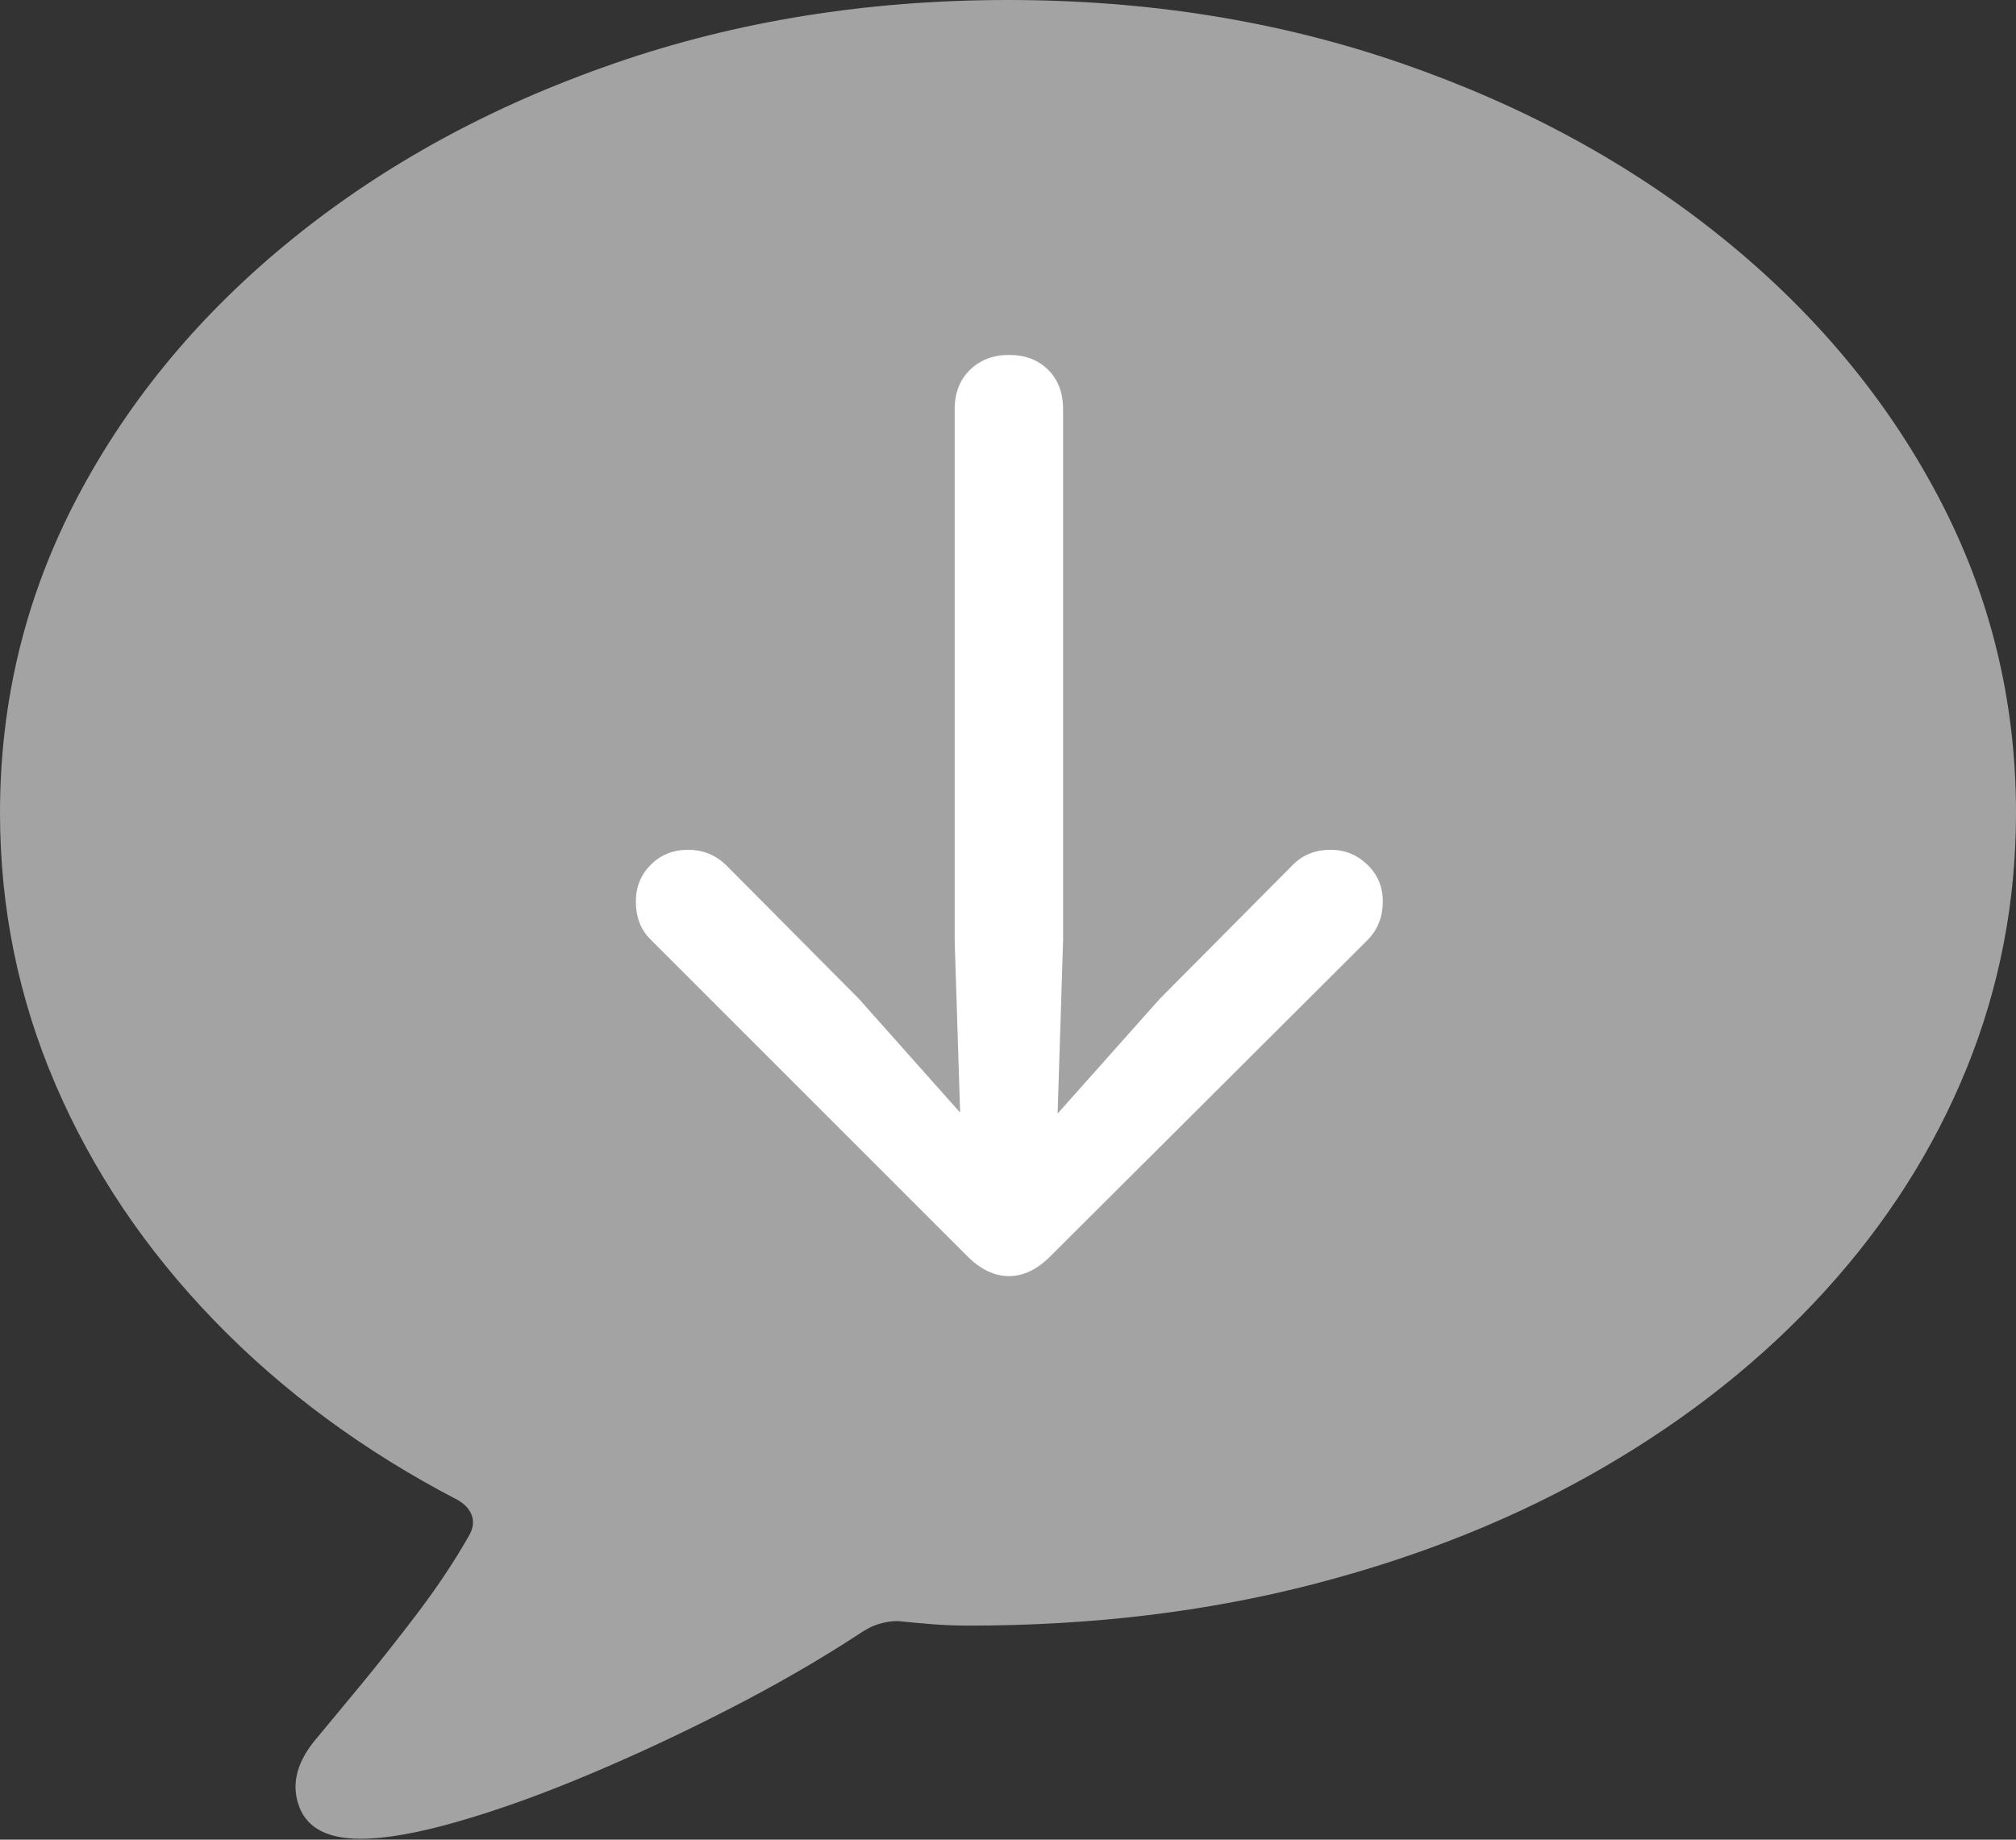 <svg width="21.797" height="19.893">
       <rect width="100%" height="100%" fill="#333333" stroke="none"/>
       <g>
              <rect height="19.893" opacity="0" width="21.797" x="0" y="0" />
              <path d="M3.896 19.883Q4.307 19.883 4.951 19.697Q5.596 19.512 6.353 19.194Q7.109 18.877 7.871 18.486Q8.633 18.096 9.277 17.676Q9.404 17.588 9.507 17.559Q9.609 17.529 9.707 17.529Q9.902 17.549 10.093 17.564Q10.283 17.578 10.479 17.578Q12.471 17.578 14.204 17.129Q15.938 16.68 17.334 15.869Q18.73 15.059 19.731 13.96Q20.732 12.861 21.265 11.548Q21.797 10.234 21.797 8.789Q21.797 6.963 20.957 5.371Q20.117 3.779 18.623 2.573Q17.129 1.367 15.151 0.684Q13.174 0 10.898 0Q8.623 0 6.646 0.684Q4.668 1.367 3.174 2.573Q1.68 3.779 0.84 5.371Q0 6.963 0 8.789Q0 10.332 0.601 11.729Q1.201 13.125 2.314 14.277Q3.428 15.43 4.951 16.221Q5.068 16.289 5.103 16.392Q5.137 16.494 5.068 16.611Q4.834 17.021 4.512 17.446Q4.189 17.871 3.887 18.237Q3.584 18.604 3.389 18.838Q3.105 19.199 3.237 19.541Q3.369 19.883 3.896 19.883Z"
                     fill="rgba(255,255,255,0.55)" />
              <path d="M10.908 3.838Q11.172 3.838 11.333 3.999Q11.494 4.16 11.494 4.424L11.494 10.176L11.435 12.041L12.539 10.801L13.965 9.365Q14.131 9.189 14.385 9.189Q14.619 9.189 14.785 9.351Q14.951 9.512 14.951 9.746Q14.951 9.99 14.795 10.156L11.357 13.584Q11.143 13.799 10.908 13.799Q10.674 13.799 10.459 13.584L7.031 10.156Q6.875 10 6.875 9.746Q6.875 9.512 7.036 9.351Q7.197 9.189 7.441 9.189Q7.686 9.189 7.861 9.365L9.287 10.801L10.381 12.031L10.322 10.176L10.322 4.424Q10.322 4.16 10.488 3.999Q10.654 3.838 10.908 3.838Z"
                     fill="#ffffff" />
       </g>
</svg>